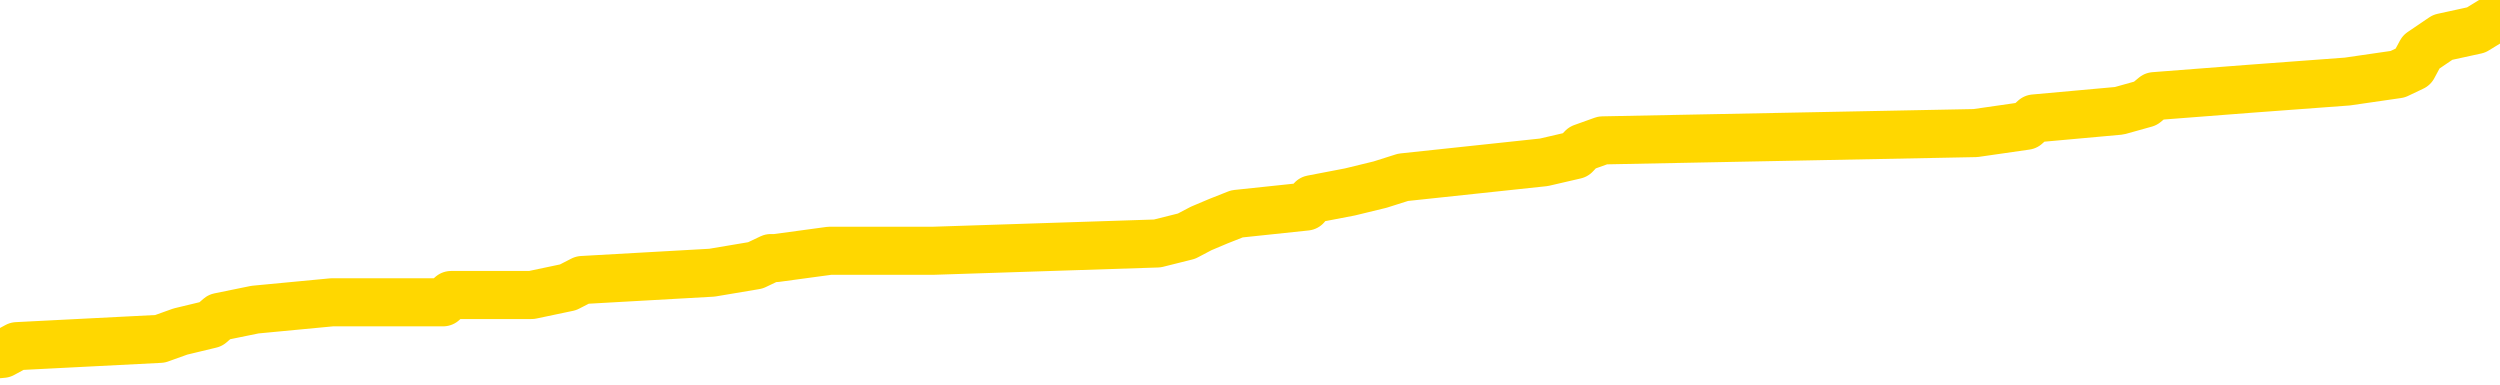 <svg xmlns="http://www.w3.org/2000/svg" version="1.1" viewBox="0 0 6500 1000">
	<path fill="none" stroke="gold" stroke-width="125" stroke-linecap="round" stroke-linejoin="round" d="M0 43452  L-800632 43452 L-800448 43432 L-799958 43394 L-799664 43375 L-799353 43337 L-799118 43318 L-799065 43279 L-799006 43241 L-798852 43222 L-798812 43184 L-798679 43165 L-798387 43146 L-797846 43146 L-797236 43126 L-797188 43126 L-796548 43107 L-796515 43107 L-795989 43107 L-795856 43088 L-795466 43050 L-795138 43012 L-795021 42973 L-794810 42935 L-794093 42935 L-793523 42916 L-793416 42916 L-793241 42897 L-793020 42859 L-792618 42840 L-792592 42801 L-791665 42763 L-791577 42725 L-791495 42687 L-791425 42648 L-791127 42629 L-790975 42591 L-789085 42610 L-788984 42610 L-788722 42610 L-788428 42629 L-788287 42591 L-788038 42591 L-788003 42572 L-787844 42553 L-787381 42515 L-787128 42495 L-786915 42457 L-786664 42438 L-786315 42419 L-785388 42381 L-785294 42342 L-784883 42323 L-783713 42285 L-782524 42266 L-782431 42228 L-782404 42189 L-782138 42151 L-781839 42113 L-781710 42075 L-781673 42036 L-780858 42036 L-780474 42056 L-779414 42075 L-779352 42075 L-779087 42457 L-778616 42820 L-778424 43184 L-778160 43547 L-777823 43528 L-777688 43509 L-777232 43490 L-776489 43471 L-776471 43452 L-776306 43413 L-776238 43413 L-775722 43394 L-774693 43394 L-774497 43375 L-774008 43356 L-773646 43337 L-773238 43337 L-772852 43356 L-771148 43356 L-771050 43356 L-770979 43356 L-770917 43356 L-770733 43337 L-770396 43337 L-769756 43318 L-769679 43299 L-769618 43299 L-769431 43279 L-769352 43279 L-769174 43260 L-769155 43241 L-768925 43241 L-768537 43222 L-767649 43222 L-767609 43203 L-767521 43184 L-767494 43146 L-766486 43126 L-766336 43088 L-766312 43069 L-766179 43050 L-766139 43031 L-764881 43012 L-764823 43012 L-764283 42993 L-764231 42993 L-764184 42993 L-763789 42973 L-763649 42954 L-763450 42935 L-763303 42935 L-763138 42935 L-762862 42954 L-762503 42954 L-761950 42935 L-761305 42916 L-761047 42878 L-760893 42859 L-760492 42840 L-760452 42820 L-760331 42801 L-760269 42820 L-760255 42820 L-760162 42820 L-759869 42801 L-759717 42725 L-759387 42687 L-759309 42648 L-759233 42629 L-759006 42572 L-758940 42534 L-758712 42495 L-758660 42457 L-758495 42438 L-757489 42419 L-757306 42400 L-756755 42381 L-756362 42342 L-755965 42323 L-755114 42285 L-755036 42266 L-754457 42247 L-754016 42247 L-753775 42228 L-753618 42228 L-753217 42189 L-753196 42189 L-752751 42170 L-752346 42151 L-752210 42113 L-752035 42075 L-751898 42036 L-751648 41998 L-750648 41979 L-750566 41960 L-750431 41941 L-750392 41922 L-749502 41903 L-749287 41883 L-748843 41864 L-748726 41845 L-748669 41826 L-747993 41826 L-747893 41807 L-747864 41807 L-746522 41788 L-746116 41769 L-746077 41750 L-745148 41730 L-745050 41711 L-744917 41692 L-744513 41673 L-744487 41654 L-744394 41635 L-744178 41616 L-743767 41577 L-742613 41539 L-742321 41501 L-742293 41463 L-741684 41444 L-741434 41405 L-741415 41386 L-740485 41367 L-740434 41329 L-740311 41310 L-740294 41271 L-740138 41252 L-739963 41214 L-739826 41195 L-739770 41176 L-739662 41157 L-739577 41138 L-739343 41118 L-739268 41099 L-738960 41080 L-738842 41061 L-738672 41042 L-738581 41023 L-738479 41023 L-738455 41004 L-738378 41004 L-738280 40965 L-737913 40946 L-737809 40927 L-737305 40908 L-736853 40889 L-736815 40870 L-736791 40851 L-736750 40832 L-736622 40812 L-736521 40793 L-736079 40774 L-735797 40755 L-735205 40736 L-735074 40717 L-734800 40679 L-734647 40659 L-734494 40640 L-734409 40602 L-734331 40583 L-734145 40564 L-734095 40564 L-734067 40545 L-733988 40526 L-733964 40506 L-733681 40468 L-733077 40430 L-732082 40411 L-731784 40392 L-731050 40373 L-730806 40353 L-730716 40334 L-730138 40315 L-729440 40296 L-728688 40277 L-728369 40258 L-727986 40220 L-727909 40200 L-727275 40181 L-727089 40162 L-727002 40162 L-726872 40162 L-726559 40143 L-726510 40124 L-726368 40105 L-726346 40086 L-725378 40067 L-724833 40048 L-724355 40048 L-724294 40048 L-723970 40048 L-723949 40028 L-723886 40028 L-723676 40009 L-723599 39990 L-723545 39971 L-723522 39952 L-723483 39933 L-723467 39914 L-722710 39895 L-722693 39875 L-721894 39856 L-721742 39837 L-720836 39818 L-720330 39799 L-720101 39761 L-720059 39761 L-719944 39742 L-719768 39722 L-719013 39742 L-718878 39722 L-718714 39703 L-718396 39684 L-718220 39646 L-717198 39608 L-717175 39569 L-716924 39550 L-716711 39512 L-716077 39493 L-715839 39455 L-715806 39416 L-715628 39378 L-715548 39340 L-715458 39321 L-715394 39283 L-714953 39244 L-714930 39225 L-714389 39206 L-714133 39187 L-713638 39168 L-712761 39149 L-712724 39130 L-712672 39110 L-712631 39091 L-712513 39072 L-712237 39053 L-712030 39015 L-711833 38977 L-711810 38938 L-711759 38900 L-711720 38881 L-711642 38862 L-711045 38824 L-710984 38804 L-710881 38785 L-710727 38766 L-710095 38747 L-709414 38728 L-709111 38690 L-708765 38671 L-708567 38651 L-708519 38613 L-708198 38594 L-707571 38575 L-707424 38556 L-707388 38537 L-707330 38518 L-707253 38479 L-707012 38479 L-706924 38460 L-706830 38441 L-706536 38422 L-706402 38403 L-706341 38384 L-706305 38345 L-706032 38345 L-705026 38326 L-704851 38307 L-704800 38307 L-704507 38288 L-704315 38250 L-703982 38231 L-703475 38212 L-702913 38173 L-702898 38135 L-702882 38116 L-702781 38078 L-702667 38039 L-702628 38001 L-702590 37982 L-702524 37982 L-702496 37963 L-702357 37982 L-702064 37982 L-702014 37982 L-701909 37982 L-701645 37963 L-701180 37944 L-701035 37944 L-700981 37906 L-700924 37886 L-700733 37867 L-700367 37848 L-700153 37848 L-699958 37848 L-699900 37848 L-699841 37810 L-699687 37791 L-699418 37772 L-698988 37867 L-698972 37867 L-698896 37848 L-698831 37829 L-698702 37695 L-698678 37676 L-698394 37657 L-698346 37638 L-698292 37619 L-697829 37600 L-697791 37600 L-697750 37580 L-697560 37561 L-697079 37542 L-696592 37523 L-696576 37504 L-696538 37485 L-696281 37466 L-696204 37427 L-695974 37408 L-695958 37370 L-695664 37332 L-695221 37313 L-694774 37294 L-694270 37275 L-694116 37255 L-693829 37236 L-693789 37198 L-693458 37179 L-693236 37160 L-692719 37122 L-692643 37102 L-692396 37064 L-692201 37026 L-692141 37007 L-691365 36988 L-691291 36988 L-691060 36969 L-691044 36969 L-690982 36949 L-690786 36930 L-690322 36930 L-690299 36911 L-690169 36911 L-688868 36911 L-688852 36911 L-688774 36892 L-688681 36892 L-688464 36892 L-688311 36873 L-688133 36892 L-688079 36911 L-687792 36930 L-687752 36930 L-687383 36930 L-686943 36930 L-686760 36930 L-686439 36911 L-686143 36911 L-685697 36873 L-685626 36854 L-685163 36816 L-684725 36796 L-684543 36777 L-683089 36739 L-682957 36720 L-682500 36682 L-682274 36663 L-681888 36624 L-681371 36586 L-680417 36548 L-679623 36510 L-678948 36490 L-678523 36452 L-678212 36433 L-677982 36376 L-677298 36318 L-677285 36261 L-677076 36184 L-677053 36165 L-676879 36127 L-675929 36108 L-675661 36070 L-674846 36051 L-674535 36012 L-674498 35993 L-674440 35955 L-673824 35936 L-673186 35898 L-671560 35878 L-670886 35859 L-670244 35859 L-670166 35859 L-670110 35859 L-670074 35859 L-670046 35840 L-669934 35802 L-669916 35783 L-669893 35764 L-669740 35745 L-669686 35706 L-669608 35687 L-669489 35668 L-669391 35649 L-669274 35630 L-669004 35592 L-668735 35572 L-668717 35534 L-668518 35515 L-668371 35477 L-668144 35458 L-668010 35439 L-667701 35419 L-667641 35400 L-667288 35362 L-666939 35343 L-666838 35324 L-666774 35286 L-666714 35266 L-666330 35228 L-665949 35209 L-665845 35190 L-665584 35171 L-665313 35133 L-665154 35113 L-665122 35094 L-665060 35075 L-664918 35056 L-664734 35037 L-664690 35018 L-664402 35018 L-664386 34999 L-664152 34999 L-664092 34980 L-664053 34980 L-663473 34960 L-663340 34941 L-663316 34865 L-663298 34731 L-663281 34578 L-663264 34425 L-663240 34272 L-663224 34157 L-663203 34023 L-663186 33890 L-663163 33813 L-663146 33737 L-663125 33679 L-663108 33641 L-663059 33584 L-662987 33526 L-662952 33431 L-662928 33354 L-662892 33278 L-662851 33201 L-662814 33163 L-662798 33086 L-662774 33029 L-662737 32991 L-662720 32933 L-662697 32895 L-662679 32857 L-662661 32819 L-662645 32780 L-662616 32723 L-662590 32666 L-662544 32646 L-662528 32608 L-662486 32589 L-662438 32551 L-662367 32513 L-662352 32474 L-662336 32436 L-662274 32417 L-662234 32398 L-662195 32379 L-662029 32360 L-661964 32340 L-661948 32321 L-661904 32283 L-661845 32264 L-661633 32245 L-661599 32226 L-661557 32207 L-661479 32187 L-660942 32168 L-660863 32149 L-660759 32111 L-660671 32092 L-660494 32073 L-660144 32054 L-659988 32034 L-659550 32015 L-659393 31996 L-659263 31977 L-658560 31939 L-658358 31920 L-657398 31882 L-656916 31862 L-656816 31862 L-656724 31843 L-656479 31824 L-656406 31805 L-655963 31767 L-655867 31748 L-655852 31729 L-655836 31709 L-655811 31690 L-655345 31671 L-655128 31652 L-654989 31633 L-654695 31614 L-654606 31595 L-654565 31576 L-654535 31556 L-654363 31537 L-654304 31518 L-654227 31499 L-654147 31480 L-654077 31480 L-653768 31461 L-653683 31442 L-653469 31423 L-653434 31403 L-652750 31384 L-652652 31365 L-652446 31346 L-652400 31327 L-652122 31308 L-652059 31289 L-652042 31250 L-651964 31231 L-651656 31193 L-651632 31174 L-651578 31136 L-651555 31117 L-651433 31097 L-651297 31059 L-651053 31040 L-650927 31040 L-650280 31021 L-650264 31021 L-650240 31021 L-650059 30983 L-649983 30964 L-649891 30944 L-649464 30925 L-649048 30906 L-648655 30868 L-648576 30849 L-648557 30830 L-648194 30811 L-647957 30791 L-647729 30772 L-647416 30753 L-647338 30734 L-647257 30696 L-647079 30658 L-647064 30638 L-646798 30600 L-646718 30581 L-646488 30562 L-646262 30543 L-645946 30543 L-645771 30524 L-645410 30524 L-645018 30505 L-644949 30466 L-644885 30447 L-644745 30409 L-644693 30390 L-644591 30352 L-644090 30332 L-643892 30313 L-643646 30294 L-643460 30275 L-643161 30256 L-643084 30237 L-642918 30199 L-642034 30179 L-642005 30141 L-641882 30103 L-641304 30084 L-641226 30065 L-640512 30065 L-640201 30065 L-639987 30065 L-639971 30065 L-639584 30065 L-639059 30026 L-638613 30007 L-638283 29988 L-638131 29969 L-637805 29969 L-637626 29950 L-637545 29950 L-637339 29912 L-637163 29893 L-636234 29873 L-635345 29854 L-635306 29835 L-635078 29835 L-634699 29816 L-633911 29797 L-633677 29778 L-633601 29759 L-633243 29740 L-632672 29701 L-632405 29682 L-632018 29663 L-631914 29663 L-631744 29663 L-631126 29663 L-630915 29663 L-630607 29663 L-630554 29644 L-630426 29625 L-630373 29606 L-630254 29587 L-629918 29548 L-628958 29529 L-628827 29491 L-628625 29472 L-627994 29453 L-627683 29434 L-627269 29414 L-627241 29395 L-627096 29376 L-626676 29357 L-625343 29357 L-625296 29338 L-625168 29300 L-625151 29281 L-624573 29242 L-624368 29223 L-624338 29204 L-624297 29185 L-624240 29166 L-624202 29147 L-624124 29128 L-623981 29109 L-623527 29089 L-623408 29070 L-623123 29051 L-622750 29032 L-622654 29013 L-622327 28994 L-621973 28975 L-621803 28956 L-621756 28936 L-621647 28917 L-621558 28898 L-621530 28879 L-621453 28841 L-621150 28822 L-621116 28783 L-621045 28764 L-620677 28745 L-620341 28726 L-620260 28726 L-620041 28707 L-619869 28688 L-619841 28669 L-619344 28650 L-618795 28611 L-617914 28592 L-617816 28554 L-617739 28535 L-617465 28516 L-617217 28477 L-617144 28458 L-617082 28420 L-616963 28401 L-616921 28382 L-616811 28363 L-616734 28324 L-616033 28305 L-615788 28286 L-615748 28267 L-615592 28248 L-614992 28248 L-614765 28248 L-614673 28248 L-614198 28248 L-613601 28210 L-613081 28191 L-613060 28171 L-612915 28152 L-612595 28152 L-612053 28152 L-611821 28152 L-611650 28152 L-611164 28133 L-610936 28114 L-610851 28095 L-610505 28076 L-610179 28076 L-609656 28057 L-609329 28038 L-608728 28018 L-608531 27980 L-608479 27961 L-608438 27942 L-608157 27923 L-607473 27885 L-607162 27865 L-607137 27827 L-606946 27808 L-606723 27789 L-606637 27770 L-605974 27732 L-605949 27712 L-605728 27674 L-605398 27655 L-605046 27617 L-604841 27598 L-604608 27559 L-604351 27540 L-604161 27502 L-604114 27483 L-603887 27464 L-603852 27445 L-603696 27426 L-603481 27406 L-603308 27387 L-603217 27368 L-602939 27349 L-602696 27330 L-602380 27311 L-601954 27311 L-601917 27311 L-601433 27311 L-601200 27311 L-600988 27292 L-600762 27273 L-600212 27273 L-599965 27253 L-599131 27253 L-599075 27234 L-599054 27215 L-598896 27196 L-598434 27177 L-598393 27158 L-598053 27120 L-597920 27100 L-597697 27081 L-597125 27062 L-596653 27043 L-596459 27024 L-596266 27005 L-596076 26986 L-595975 26967 L-595606 26947 L-595560 26928 L-595479 26909 L-594185 26890 L-594137 26871 L-593869 26871 L-593723 26871 L-593172 26871 L-593056 26852 L-592974 26833 L-592615 26814 L-592391 26794 L-592110 26775 L-591781 26737 L-591273 26718 L-591160 26699 L-591081 26680 L-590917 26661 L-590623 26661 L-590154 26661 L-589957 26680 L-589907 26680 L-589257 26661 L-589135 26641 L-588681 26641 L-588645 26622 L-588177 26603 L-588066 26584 L-588050 26565 L-587834 26565 L-587653 26546 L-587122 26546 L-586092 26546 L-585892 26527 L-585434 26508 L-584486 26469 L-584387 26450 L-584033 26412 L-583973 26393 L-583958 26374 L-583923 26355 L-583553 26336 L-583433 26316 L-583191 26297 L-583028 26278 L-582840 26259 L-582719 26240 L-581649 26202 L-580791 26183 L-580578 26144 L-580481 26125 L-580307 26087 L-579974 26068 L-579902 26049 L-579844 26030 L-579669 26030 L-579280 26010 L-579045 25991 L-578934 25972 L-578817 25953 L-577836 25934 L-577810 25915 L-577216 25877 L-577183 25877 L-577035 25857 L-576750 25838 L-575839 25838 L-574892 25838 L-574739 25819 L-574637 25819 L-574505 25800 L-574362 25781 L-574336 25762 L-574222 25743 L-574003 25724 L-573322 25704 L-573193 25685 L-572889 25666 L-572649 25628 L-572317 25609 L-571678 25590 L-571336 25551 L-571274 25532 L-571118 25532 L-570197 25532 L-569726 25532 L-569683 25532 L-569670 25513 L-569628 25494 L-569606 25475 L-569580 25456 L-569436 25437 L-569013 25418 L-568678 25418 L-568487 25398 L-568058 25398 L-567870 25379 L-567481 25341 L-566947 25322 L-566574 25303 L-566553 25303 L-566303 25284 L-566185 25265 L-566109 25245 L-565973 25226 L-565934 25207 L-565854 25188 L-565459 25169 L-564963 25150 L-564851 25112 L-564678 25092 L-564370 25073 L-563923 25054 L-563600 25035 L-563457 24997 L-563030 24959 L-562877 24920 L-562822 24882 L-562008 24863 L-561988 24844 L-561616 24825 L-561559 24825 L-560430 24806 L-560363 24806 L-559804 24786 L-559610 24767 L-559473 24748 L-559240 24729 L-558893 24710 L-558858 24672 L-558823 24653 L-558755 24614 L-558406 24595 L-558234 24576 L-557749 24557 L-557732 24538 L-557407 24519 L-557250 24500 L-556109 24461 L-556084 24442 L-555892 24404 L-555699 24385 L-555449 24366 L-555431 24347 L-554411 24327 L-554114 24308 L-554038 24289 L-553902 24251 L-553726 24232 L-553149 24194 L-552934 24174 L-552870 24155 L-552739 24136 L-552703 24098 L-552179 24079 L-552041 31614 L-552027 31614 L-552004 31614 L-551984 31614 L-551757 24060 L-550981 24060 L-550939 24060 L-550572 24060 L-550493 24041 L-550441 24021 L-549768 24002 L-549026 23983 L-548601 23983 L-548153 23964 L-547092 23945 L-546780 23907 L-546370 23907 L-546298 23888 L-545774 23888 L-545679 23888 L-545661 23888 L-545216 23868 L-545031 23830 L-544251 23792 L-543578 23773 L-543166 23716 L-542934 23677 L-542794 23658 L-542712 23620 L-542692 23601 L-542616 23601 L-542488 23582 L-542171 23601 L-541946 23601 L-541621 23582 L-541559 23582 L-541189 23582 L-541156 23582 L-540947 23582 L-540280 23582 L-540203 23582 L-540045 23543 L-539934 23543 L-539607 23524 L-539453 23505 L-539112 23505 L-539055 23467 L-538716 23429 L-538513 23410 L-538460 23371 L-537083 23352 L-536954 23333 L-536520 23314 L-536200 23295 L-535372 23257 L-535249 23237 L-534518 23199 L-534362 23161 L-534321 23142 L-534268 23123 L-534244 23104 L-534130 23084 L-533834 23065 L-533544 23046 L-533490 23027 L-533369 23008 L-533339 22989 L-533239 22970 L-532795 22970 L-532644 22951 L-531808 22951 L-531266 22931 L-530932 22931 L-530916 22912 L-530840 22893 L-530724 22874 L-530530 22855 L-530265 22836 L-529431 22817 L-529334 22798 L-528813 22778 L-528771 22759 L-528672 22740 L-527844 22740 L-527709 22721 L-527370 22721 L-526816 22702 L-526436 22683 L-526273 22664 L-525963 22645 L-525151 22625 L-524845 22606 L-524576 22606 L-524254 22606 L-523934 22625 L-523658 22625 L-522830 22587 L-522734 22568 L-522642 22511 L-522537 22453 L-522151 22396 L-521671 22358 L-521654 22339 L-521536 22319 L-521168 22281 L-521073 22262 L-520239 22224 L-520162 22205 L-519862 22186 L-519772 22166 L-519364 22128 L-519254 22090 L-518555 22071 L-518082 22052 L-518022 22033 L-517803 21994 L-517529 21975 L-517416 21956 L-516389 21937 L-516002 21918 L-515982 21899 L-515649 21880 L-515405 21860 L-514971 21841 L-514861 21822 L-514744 21803 L-514292 21765 L-513702 21746 L-513365 21727 L-511472 21707 L-511359 21669 L-511147 21650 L-509828 21631 L-509722 17328 L-509656 13082 L-509620 9162 L-509558 9162 L-509058 13427 L-508383 17634 L-508361 21516 L-508091 21478 L-507123 21478 L-506434 21459 L-506272 21440 L-505731 21421 L-505641 21401 L-504622 21382 L-503674 21344 L-503308 21363 L-503206 21382 L-502617 21382 L-502558 21382 L-502458 21363 L-502017 21325 L-501910 21306 L-501468 21287 L-500468 21229 L-500212 21172 L-500109 21115 L-499979 21076 L-499612 21038 L-499031 21000 L-499000 20981 L-498685 20962 L-496702 20943 L-496586 20923 L-496519 20923 L-496160 20904 L-494541 20885 L-494364 20885 L-494219 20885 L-493397 20904 L-493344 20923 L-493290 20923 L-492855 20923 L-491875 20943 L-491801 20943 L-490716 20923 L-490503 20923 L-489787 20885 L-489399 20866 L-489180 20828 L-488861 20790 L-488367 20751 L-488239 20732 L-488010 20694 L-487778 20656 L-487719 20637 L-487429 20617 L-487157 20579 L-486127 20560 L-484462 20541 L-484043 20522 L-483906 20503 L-483749 20503 L-483444 20484 L-483216 20445 L-483058 20426 L-482898 20388 L-482729 20350 L-482682 20331 L-482629 20311 L-482607 20311 L-482221 20292 L-481971 20292 L-481701 20292 L-481540 20292 L-481450 20292 L-479791 20292 L-479626 20311 L-479246 20292 L-478786 20292 L-478177 20254 L-477084 20235 L-476652 20216 L-476621 20197 L-476559 20178 L-476541 20158 L-474837 20139 L-474795 20120 L-474329 20101 L-474142 20082 L-474110 20044 L-473515 20025 L-473465 20005 L-473142 19986 L-473092 19967 L-472881 19948 L-472863 19929 L-472597 19891 L-472544 19872 L-472075 19852 L-471565 19814 L-471486 19814 L-471192 19795 L-471175 19776 L-471137 19757 L-471066 19738 L-470909 19719 L-469962 19719 L-469906 19719 L-469385 19719 L-469193 19699 L-469092 19699 L-468866 19680 L-468356 19680 L-467968 20197 L-467899 20197 L-467550 20178 L-467193 20158 L-466064 19604 L-466013 19566 L-465787 19546 L-465753 19527 L-465628 19489 L-465529 19489 L-465265 19489 L-464524 19508 L-463946 19508 L-463652 19508 L-462947 19508 L-462768 19489 L-462745 19489 L-462109 19470 L-461797 19451 L-461401 19451 L-461371 19432 L-461350 19413 L-461197 19393 L-460511 19393 L-460495 19393 L-460155 19393 L-459882 19374 L-459845 19355 L-459789 19317 L-459767 19298 L-459695 19279 L-459363 19260 L-459257 19240 L-459228 19202 L-459030 19183 L-458877 19164 L-458009 19145 L-457447 19107 L-457431 19107 L-457330 19087 L-457227 19107 L-457081 19107 L-457003 19107 L-456965 19087 L-456909 19068 L-456836 19049 L-456691 19030 L-456209 19030 L-455805 19011 L-454938 19030 L-454918 19030 L-454661 19030 L-454584 19030 L-454555 19011 L-454545 18973 L-454527 18954 L-454234 18934 L-454195 18915 L-454123 18896 L-454049 18877 L-453844 18858 L-453685 18801 L-453383 18743 L-453306 18667 L-453289 18609 L-453072 18571 L-452841 18571 L-452731 18590 L-452361 18609 L-452203 18609 L-451972 18609 L-451803 18609 L-451658 18590 L-451526 18571 L-450250 18533 L-449847 18495 L-449786 18475 L-449669 18437 L-449244 18418 L-449229 18380 L-449167 18361 L-448894 18323 L-448781 18303 L-448499 18265 L-448221 18246 L-447796 18208 L-447774 18189 L-447696 18170 L-447570 18150 L-446984 18131 L-446592 18112 L-446257 18093 L-445668 18074 L-445566 18074 L-445395 18055 L-445259 18055 L-444431 18036 L-443246 18017 L-443210 17997 L-443154 17997 L-442934 17978 L-442729 17978 L-442574 17978 L-442317 17959 L-442241 17940 L-441698 17921 L-441662 17902 L-441413 17883 L-441026 17864 L-440200 17844 L-439842 17825 L-439531 17825 L-439273 17806 L-439050 17787 L-438643 17768 L-438527 17749 L-438344 17730 L-438290 17730 L-438102 17711 L-437931 17691 L-437902 17672 L-437622 17653 L-437312 17634 L-437173 17615 L-436864 17596 L-436670 17596 L-436654 17577 L-435935 17577 L-435801 17538 L-435504 17519 L-435413 17500 L-434813 17500 L-434774 17481 L-434696 17462 L-434075 17443 L-433924 17405 L-433883 17385 L-433573 17366 L-433381 17347 L-433188 17309 L-433132 17271 L-432824 17252 L-432771 17232 L-432717 17252 L-432691 17252 L-432566 17252 L-431756 17232 L-431679 17213 L-431139 17194 L-430870 17175 L-430210 17156 L-429303 17137 L-429061 17118 L-428529 17099 L-428312 17079 L-427204 17099 L-427154 17099 L-426379 17099 L-425831 17079 L-425720 17060 L-425567 17022 L-425512 17003 L-425346 16984 L-424969 16965 L-424522 16946 L-424467 16926 L-424312 16907 L-423632 16888 L-423412 16869 L-422894 16850 L-422046 16812 L-422029 16793 L-420239 16773 L-419684 16754 L-419567 16735 L-418561 16716 L-418525 16697 L-418292 16697 L-418199 16697 L-418159 16697 L-417827 16678 L-417475 16659 L-417210 16620 L-416924 16601 L-416613 16563 L-416359 16525 L-416265 16506 L-415775 16487 L-415568 16467 L-415002 16448 L-414888 16467 L-414536 16448 L-414485 16448 L-414445 16448 L-413841 16410 L-413108 16372 L-412526 16334 L-412291 16295 L-411751 16238 L-411598 16200 L-411096 16181 L-410887 16142 L-410864 16142 L-410805 16123 L-409842 16123 L-409665 16104 L-409223 16085 L-409198 16047 L-409043 16028 L-408962 16028 L-408811 16047 L-408165 16047 L-408115 16028 L-406995 16008 L-406011 15989 L-405949 15970 L-405229 15951 L-404364 15932 L-403985 15913 L-403766 15913 L-403007 15894 L-402955 15875 L-402645 15836 L-401794 15836 L-401601 15817 L-401424 15798 L-401200 15798 L-401073 15779 L-400881 15779 L-400649 15760 L-400479 15779 L-400193 15760 L-399913 15760 L-399830 15741 L-399659 15722 L-399643 15683 L-399489 15664 L-399450 15645 L-398674 15626 L-398598 15626 L-398366 15588 L-397939 15569 L-397593 15550 L-397010 15530 L-396741 15530 L-396482 15530 L-396353 15492 L-396337 15473 L-396223 15454 L-396199 15435 L-395965 15416 L-395929 15397 L-394613 15397 L-394557 15377 L-393878 15339 L-393306 15339 L-393180 15339 L-393027 15339 L-392950 15339 L-392638 15301 L-392365 15282 L-392276 15244 L-392174 15244 L-391246 15224 L-391170 15224 L-390806 15224 L-390782 15205 L-390745 15186 L-389970 15148 L-389878 15129 L-389738 15110 L-389336 15091 L-389074 15091 L-388831 15110 L-388617 15091 L-388536 15091 L-388460 15091 L-388384 15091 L-388197 15110 L-388130 15110 L-387881 15110 L-387826 15091 L-387688 15071 L-387608 15033 L-387495 15014 L-387272 14995 L-387108 14976 L-387067 14957 L-386897 14938 L-386526 14918 L-386512 14899 L-386396 14880 L-385674 14861 L-385638 14842 L-385505 14842 L-385158 14823 L-384746 14823 L-384710 14823 L-384632 14804 L-384593 14785 L-384229 14765 L-384025 14746 L-384010 14727 L-383664 14708 L-383316 14708 L-382990 14708 L-382888 14689 L-382736 14689 L-382541 14670 L-382310 14670 L-382217 14670 L-382061 14670 L-381984 14670 L-381944 14651 L-381830 14632 L-381807 14612 L-381556 14612 L-381417 14574 L-380839 14517 L-380011 14479 L-379523 14440 L-379402 14421 L-379363 14402 L-379351 14383 L-379199 14345 L-379098 14306 L-378865 14287 L-378474 14249 L-378170 14230 L-378154 14211 L-377984 14192 L-377745 14153 L-377149 14153 L-376545 14134 L-376505 14134 L-376465 14134 L-376312 14115 L-376259 14096 L-376196 14077 L-376128 14058 L-376073 14020 L-376048 14000 L-376001 13981 L-375907 13943 L-375770 13924 L-375616 13905 L-375484 13886 L-375443 13886 L-375408 13867 L-375346 13847 L-375073 13809 L-374758 13790 L-374717 13752 L-374632 13733 L-374455 13714 L-374217 13694 L-373860 13675 L-373830 13656 L-373261 13637 L-373138 13618 L-372902 13599 L-372879 13599 L-372598 13580 L-372312 13580 L-372057 13580 L-371485 13561 L-371188 13541 L-371112 13522 L-370413 13503 L-370335 13484 L-370300 13465 L-370274 13446 L-370222 13408 L-370029 13388 L-369888 13350 L-369853 13331 L-369812 13312 L-369217 13293 L-368984 13274 L-368701 13408 L-368646 13522 L-368573 13656 L-368495 13771 L-368258 13733 L-368014 13714 L-367879 13694 L-367772 13675 L-367693 13656 L-367306 13618 L-367179 13599 L-367026 13580 L-366988 13561 L-366843 13541 L-366621 13522 L-366447 13503 L-366378 13484 L-365557 13446 L-365540 13446 L-365246 13427 L-364458 13408 L-364148 13408 L-364002 13388 L-363774 13369 L-363573 13331 L-362636 13312 L-362599 13293 L-362577 13274 L-362536 13235 L-362267 13216 L-361671 13197 L-361607 13178 L-361572 13159 L-361555 13140 L-360860 13140 L-360658 13140 L-360626 13140 L-360293 13140 L-360185 13121 L-359561 13082 L-359056 13063 L-359019 13025 L-358577 13025 L-358481 13006 L-358322 13006 L-358009 13006 L-357997 13006 L-357556 13025 L-357074 13044 L-356945 13044 L-356625 13044 L-356557 13025 L-356253 13025 L-356077 13006 L-355883 12987 L-355640 12949 L-355443 12910 L-355417 12872 L-354839 12853 L-354769 12834 L-354360 12815 L-354305 12796 L-354259 12777 L-353895 12757 L-353749 12738 L-353543 12719 L-353447 12719 L-353292 12700 L-353231 12681 L-353083 12643 L-352982 12624 L-352425 12624 L-352403 12662 L-352231 12681 L-351689 12700 L-351628 12700 L-351574 12662 L-351546 12624 L-351474 12604 L-351458 12566 L-351395 12547 L-351358 12509 L-351204 12490 L-350878 12471 L-350312 12451 L-350297 12432 L-350235 12394 L-350134 12356 L-350087 12356 L-349845 12337 L-349423 12337 L-349268 12337 L-347526 12298 L-346985 12279 L-346041 12260 L-345632 12241 L-345091 12203 L-344894 12184 L-344726 12165 L-344430 12145 L-344315 12126 L-344300 12126 L-344145 12107 L-344006 12088 L-343929 12050 L-343797 12050 L-343449 12050 L-343079 12069 L-342481 12069 L-342305 12069 L-342149 12050 L-341880 12031 L-341728 12031 L-341437 12088 L-341413 12126 L-341330 12165 L-341103 12203 L-340403 12184 L-340276 12165 L-339845 12145 L-339751 12126 L-338546 12126 L-338497 12107 L-338204 12107 L-337800 12088 L-337525 12050 L-337505 12031 L-337388 12012 L-337311 11992 L-337130 11973 L-336650 11954 L-336199 11916 L-335788 11897 L-335758 11878 L-335339 11859 L-335225 11859 L-335107 11859 L-335092 11859 L-334898 11839 L-334876 11801 L-334644 11782 L-334201 11763 L-333881 11725 L-333417 11725 L-333251 11706 L-333096 11686 L-332940 11686 L-332487 11686 L-332168 11686 L-332113 11706 L-331742 11706 L-331704 11725 L-331378 11725 L-331261 11706 L-331162 11686 L-330836 11648 L-330449 11629 L-330188 11610 L-329830 11572 L-329574 11553 L-327403 11533 L-327354 11514 L-327332 11495 L-326920 11495 L-326858 11495 L-326788 11514 L-326558 11514 L-326247 11495 L-325943 11457 L-325899 11438 L-325591 11419 L-325458 11400 L-325242 11380 L-324530 11361 L-324374 11361 L-324236 11342 L-324087 11342 L-324066 11342 L-323872 11323 L-323847 11304 L-323755 11285 L-323734 11266 L-323717 11247 L-323617 11227 L-322688 11208 L-322230 11208 L-321138 11170 L-320716 11170 L-320312 11151 L-320273 11132 L-320020 11113 L-319245 11074 L-319229 11055 L-319205 11036 L-319012 11017 L-318275 10998 L-318006 10979 L-317966 10960 L-317567 10921 L-317542 10902 L-316753 10883 L-316073 10864 L-314701 10845 L-314431 10826 L-314383 10807 L-313845 10768 L-313812 10749 L-313710 10711 L-313387 10692 L-313307 10673 L-313038 10673 L-312126 10654 L-311987 10654 L-311738 10615 L-311193 10615 L-310771 10596 L-310578 10577 L-310562 10577 L-310424 10539 L-310330 10520 L-310203 10501 L-309943 10482 L-309918 10443 L-309827 10424 L-309517 10405 L-309457 10386 L-309340 10386 L-308990 10386 L-308179 10386 L-307948 10348 L-307119 10348 L-306887 10310 L-306670 10290 L-306152 10290 L-305514 10271 L-305098 10252 L-304775 10233 L-304294 10214 L-303869 10214 L-303808 10195 L-303459 10195 L-303419 10176 L-303405 10157 L-303305 10118 L-303260 10118 L-302775 10099 L-301973 10099 L-301639 10099 L-300557 10080 L-300077 10061 L-300054 10042 L-299914 10023 L-299359 10004 L-298662 9984 L-298353 9965 L-298131 9946 L-298027 9927 L-297924 9889 L-297253 9870 L-297159 9851 L-297137 9851 L-297059 9831 L-296881 9831 L-296709 9831 L-296529 9812 L-296515 9793 L-296439 9774 L-296275 9755 L-295760 9736 L-295744 9717 L-295604 9717 L-295241 9698 L-295217 9698 L-295086 9678 L-295062 9659 L-294699 9640 L-294174 9602 L-294080 9583 L-293864 9545 L-293771 9525 L-293746 9506 L-293282 9487 L-293205 9487 L-292803 9468 L-292353 9468 L-291101 9449 L-291062 9430 L-290631 9411 L-290598 9392 L-289879 9372 L-289703 9353 L-289567 9334 L-289260 9315 L-289205 9296 L-289181 9258 L-289164 9219 L-288989 9200 L-288800 9181 L-288292 9181 L-287919 9028 L-287580 8856 L-287542 8703 L-286823 8569 L-286729 8550 L-286690 8531 L-286149 8531 L-286126 8512 L-285723 8493 L-285297 8474 L-285027 8474 L-284847 8454 L-284601 8416 L-284578 8397 L-284521 8359 L-283904 8340 L-283402 8321 L-283015 8321 L-282396 8340 L-282180 8340 L-282025 8359 L-280732 8321 L-280633 8301 L-280190 8263 L-279859 8244 L-279559 8206 L-279316 8187 L-278581 8148 L-278002 8129 L-277173 8110 L-277072 8091 L-276515 8072 L-276377 8053 L-274735 8034 L-274674 8034 L-274580 8034 L-273613 8034 L-273436 8015 L-273149 8015 L-272931 8015 L-272853 7995 L-272581 7995 L-272466 7976 L-272313 7957 L-272003 7938 L-271924 7919 L-271833 7919 L-271756 7900 L-271640 7900 L-271461 7881 L-271369 7862 L-271330 7842 L-270827 7842 L-270609 7823 L-270479 7823 L-270324 7804 L-270270 7785 L-270145 7785 L-269760 7766 L-269252 7747 L-269179 7728 L-268699 7709 L-268622 7689 L-268522 7689 L-268289 7670 L-267824 7670 L-267594 7670 L-267577 7670 L-267345 7670 L-267190 7670 L-267129 7670 L-266936 7651 L-266665 7613 L-265914 7594 L-264960 7594 L-264924 7575 L-264700 7575 L-264260 7575 L-263979 7537 L-263631 7517 L-262561 7498 L-261634 7498 L-261503 7498 L-261456 7498 L-261387 7479 L-261232 7479 L-261155 7441 L-260981 7403 L-260546 7364 L-260342 7345 L-260282 7307 L-259699 7288 L-259545 7250 L-259430 7231 L-259389 7211 L-259220 7192 L-259083 7173 L-258872 7135 L-258794 7116 L-258771 7097 L-258562 7058 L-258152 7039 L-258128 7020 L-257905 7001 L-257759 6982 L-257725 6963 L-257711 6944 L-257689 6925 L-257455 6905 L-257270 6886 L-257053 6867 L-257027 6848 L-256338 6829 L-256235 6810 L-256199 6791 L-256179 6772 L-255984 6752 L-255931 6733 L-255814 6695 L-255733 6695 L-255622 6676 L-255307 6657 L-254848 6638 L-254593 6619 L-254359 6580 L-254229 6561 L-253876 6542 L-253817 6523 L-253664 6504 L-253092 6466 L-253006 6446 L-252852 6408 L-252556 6370 L-252186 6332 L-251883 6293 L-251807 6274 L-251402 6255 L-251234 6255 L-251090 6255 L-250550 6255 L-250489 6255 L-250473 6217 L-250307 6198 L-250101 6179 L-250027 6179 L-249934 6160 L-249524 6140 L-249509 6121 L-249485 6121 L-249292 6102 L-249215 6274 L-249044 6446 L-248982 6599 L-248967 6772 L-248452 6752 L-248231 6733 L-247612 6695 L-247358 6676 L-247164 6657 L-247125 6638 L-247052 6638 L-246987 6638 L-246336 6638 L-246297 6657 L-246123 6657 L-246057 6657 L-245383 6657 L-244994 6619 L-244732 6599 L-244495 6580 L-244417 6542 L-244401 6504 L-244199 6485 L-243829 6446 L-243603 6427 L-242968 6408 L-242948 6408 L-242560 6389 L-242467 6389 L-242409 6370 L-242133 6351 L-241823 6351 L-241746 6332 L-240895 6351 L-240552 6446 L-240115 6561 L-239681 6657 L-239186 6752 L-239037 6733 L-238768 6752 L-237530 6772 L-237474 6810 L-235710 6829 L-235519 6810 L-234509 6791 L-234358 6772 L-233983 6810 L-233662 6848 L-233056 6886 L-232987 6925 L-232810 6905 L-231981 6886 L-231842 6867 L-231456 6848 L-231271 6829 L-231228 6810 L-231108 6791 L-230898 6772 L-230451 6733 L-230102 6714 L-229970 6695 L-229561 6676 L-229211 6676 L-228926 6657 L-228732 6638 L-228577 6638 L-228414 6619 L-228345 6599 L-228245 6599 L-228012 6580 L-227896 6580 L-227842 6561 L-227301 6561 L-226836 6542 L-225654 6542 L-225521 6542 L-225496 6542 L-225443 6542 L-224776 6542 L-223741 6504 L-223547 6485 L-223368 6466 L-223216 6466 L-223175 6446 L-223160 6446 L-223099 6427 L-222774 6408 L-221613 6389 L-221420 6370 L-221242 6351 L-220128 6332 L-219269 6313 L-219162 6313 L-218689 6293 L-218496 6293 L-216174 6274 L-216097 6255 L-215976 6217 L-215941 6198 L-215904 6160 L-215809 6102 L-215594 6064 L-215012 6026 L-214626 6007 L-213853 5987 L-213775 5968 L-213078 5968 L-212537 5968 L-212496 5949 L-212366 5949 L-211901 5930 L-211863 5911 L-211728 5892 L-211360 5873 L-211330 5854 L-211180 5854 L-210780 5834 L-208956 5854 L-208149 5834 L-207430 5834 L-207413 5834 L-207100 5796 L-206538 5777 L-206037 5758 L-205518 5739 L-205496 5720 L-203752 5701 L-203583 5681 L-203388 5662 L-202494 5643 L-201975 5605 L-201765 5586 L-201507 5567 L-200798 5548 L-199847 5528 L-199189 5509 L-199150 5471 L-198863 5452 L-198781 5433 L-198685 5433 L-198553 5414 L-198476 5414 L-197741 5414 L-197404 5395 L-197354 5414 L-197099 5414 L-196813 5395 L-196387 5395 L-195806 5375 L-195548 5375 L-195396 5356 L-195149 5356 L-195110 5356 L-194313 5337 L-194276 5318 L-194098 5318 L-193689 5280 L-193461 5280 L-193384 5280 L-193253 5280 L-193137 5261 L-192789 5242 L-192725 5222 L-192573 5203 L-191832 5184 L-191721 5165 L-191551 5146 L-191512 5127 L-191217 5127 L-190815 5127 L-190639 5127 L-190545 5127 L-190235 5108 L-189434 5089 L-188975 5050 L-188455 5031 L-187967 5012 L-187271 4993 L-186225 4974 L-185956 4974 L-185902 4955 L-185741 4955 L-185490 4955 L-185244 4936 L-185165 4917 L-184951 4878 L-184639 4859 L-184175 4821 L-184161 4802 L-183864 4802 L-183851 4783 L-182860 4764 L-182188 4744 L-181853 4706 L-181236 4706 L-181099 4687 L-180461 4668 L-180330 4649 L-179379 4611 L-179280 4572 L-178720 4553 L-178312 4553 L-177884 4553 L-177792 4534 L-176958 4534 L-176594 4534 L-176555 4553 L-176423 4572 L-176246 4572 L-176029 4572 L-175975 4553 L-175818 4515 L-175565 4496 L-174465 4477 L-174388 4458 L-174168 4438 L-174037 4400 L-174001 4381 L-173808 4362 L-173708 4343 L-173225 4324 L-172940 4305 L-172780 4285 L-172685 4247 L-172414 4228 L-172144 4209 L-172128 4132 L-171989 4075 L-171851 4018 L-171524 3941 L-171216 3903 L-171175 3884 L-171099 3846 L-170983 3826 L-170133 3788 L-169806 3769 L-169475 3750 L-169342 3750 L-169126 3750 L-169110 3750 L-168430 3750 L-168336 3712 L-168313 3693 L-168297 3654 L-168259 3635 L-167847 3597 L-167578 3578 L-167538 3559 L-167169 3559 L-166959 3540 L-165877 3540 L-165860 3520 L-165832 3501 L-165811 3501 L-165434 3463 L-165179 3444 L-164931 3406 L-164792 3367 L-164660 3348 L-164328 3329 L-164235 3310 L-164174 3291 L-163616 3272 L-163555 3253 L-163399 3234 L-163205 3214 L-163013 3195 L-162997 3176 L-162958 3157 L-162920 3138 L-162649 3119 L-162526 3100 L-162493 3081 L-162394 3081 L-162238 3081 L-162097 3081 L-161813 3061 L-161488 3061 L-160792 3042 L-160769 3042 L-160259 3042 L-159414 3042 L-159050 3023 L-158896 3004 L-158292 3004 L-158122 3004 L-158061 3004 L-158006 2985 L-156950 2966 L-156932 2966 L-156026 2966 L-156005 2966 L-155838 2947 L-155595 2947 L-155545 2928 L-155491 2889 L-155353 2870 L-155314 2851 L-154386 2832 L-154330 2832 L-154208 2832 L-154137 2832 L-154021 2832 L-153842 2851 L-152860 2832 L-152721 2832 L-152603 2794 L-152308 2755 L-152061 2736 L-152024 2717 L-151970 2736 L-151948 2736 L-151815 2736 L-151736 2736 L-151598 2717 L-150975 2717 L-150809 2698 L-150345 2698 L-150168 2660 L-150152 2641 L-150091 2622 L-149975 2602 L-149492 2583 L-148797 2564 L-148424 2545 L-148255 2526 L-147289 2507 L-147134 2488 L-146956 2488 L-146863 2469 L-146608 2469 L-146437 2469 L-145790 2449 L-145779 2449 L-145199 2430 L-145061 2430 L-145006 2392 L-144271 2373 L-144232 2354 L-144155 2354 L-143513 2335 L-142738 2335 L-142646 2316 L-142597 2316 L-142582 2296 L-142545 2296 L-142529 2258 L-142466 2239 L-142450 2220 L-142430 2220 L-142275 2201 L-142236 2182 L-142220 2163 L-142181 2144 L-142042 2124 L-141965 2105 L-141601 2086 L-141253 2067 L-140479 2048 L-139877 2029 L-139681 2010 L-139451 2010 L-139313 1991 L-138675 1991 L-138385 1971 L-138364 1971 L-137904 1952 L-137671 1952 L-137616 1933 L-137577 1914 L-137074 1895 L-136524 1876 L-135736 1857 L-134613 1857 L-133719 1838 L-133631 1838 L-133332 1818 L-133260 1799 L-133144 1780 L-131967 1761 L-131619 1742 L-131597 1723 L-131077 1704 L-130931 1685 L-130822 1665 L-130613 1646 L-130458 1627 L-130436 1608 L-130242 1589 L-130165 1570 L-130021 1551 L-129220 1532 L-129074 1512 L-128794 1493 L-128617 1474 L-128308 1455 L-127496 1436 L-126567 1436 L-124976 1417 L-124732 1398 L-124091 1379 L-123896 1359 L-123818 1340 L-123301 1321 L-123068 1321 L-123045 1302 L-122913 1302 L-122574 1283 L-122563 1264 L-122347 1245 L-122310 1226 L-121768 1206 L-121240 1168 L-121172 1149 L-120879 1130 L-120331 1092 L-120296 1073 L-120243 1053 L-120144 1015 L-119911 1015 L-119331 1015 L-119234 1034 L-119159 1034 L-118827 1015 L-118078 996 L-118038 977 L-117359 977 L-117204 977 L-116878 958 L-116662 939 L-116430 939 L-116134 920 L-115888 900 L-115537 881 L-115484 862 L-114724 843 L-114031 805 L-113680 767 L-113216 747 L-112583 728 L-112174 709 L-112096 728 L-111670 728 L-111028 709 L-110859 709 L-110117 690 L-109929 671 L-109634 652 L-109062 633 L-109037 614 L-108017 614 L-107531 594 L-107437 594 L-107376 575 L-107088 556 L-106802 537 L-106741 518 L-106561 518 L-105850 499 L-105674 480 L-105476 461 L-105324 441 L-105232 422 L-105170 403 L-104628 403 L-104318 384 L-104226 346 L-104149 308 L-103581 288 L-103491 288 L-103236 250 L-102909 212 L-102872 155 L-102717 97 L-102485 78 L-102163 59 L-101030 40 L-100831 21 L-100306 2 L-100061 2 L-99815 -17 L-99735 -36 L-99715 -74 L-99639 -93 L-99583 -131 L-99506 -150 L-99467 -170 L-99288 -208 L-99251 -227 L-99020 -246 L-97782 -265 L-97455 -284 L-97415 -323 L-96634 -342 L-96487 -361 L-95495 -380 L-95289 -380 L-94863 -380 L-94736 -380 L-94331 -361 L-94243 -380 L-93586 -399 L-92879 -418 L-92271 -437 L-92078 -456 L-91845 -495 L-91226 -514 L-90930 -552 L-90491 -571 L-90336 -590 L-90181 -609 L-89425 -648 L-89075 -667 L-88673 -667 L-88634 -686 L-87628 -686 L-87308 -686 L-87061 -705 L-86361 -743 L-86288 -762 L-85976 -781 L-84895 -801 L-84704 -820 L-84470 -820 L-84275 -839 L-83775 -858 L-83021 -858 L-82908 -858 L-82707 -858 L-82666 -877 L-82574 -896 L-82261 -915 L-82172 -934 L-82056 -954 L-81738 -954 L-81669 -973 L-81645 -992 L-81283 -1011 L-81244 -1030 L-81027 -1049 L-80524 -1030 L-79922 -1011 L-79711 -973 L-79557 -954 L-79520 -954 L-79475 -992 L-79441 -1011 L-79308 -1030 L-78899 -1049 L-78528 -1068 L-78475 -1087 L-78458 -1107 L-78379 -1126 L-77970 -1145 L-77816 -1164 L-77801 -1202 L-77761 -1221 L-77583 -1260 L-77507 -1279 L-77275 -1298 L-76485 -1317 L-76408 -1317 L-75673 -1355 L-75517 -1374 L-75277 -1413 L-75216 -1451 L-75130 -1470 L-75108 -1508 L-74990 -1546 L-74975 -1585 L-74914 -1623 L-74876 -1642 L-74782 -1661 L-74760 -1661 L-74644 -1680 L-74411 -1699 L-74241 -1738 L-73421 -1738 L-73020 -1757 L-72864 -1757 L-72359 -1757 L-72245 -1757 L-71649 -1757 L-71274 -1776 L-71223 -1776 L-71029 -1795 L-70332 -1795 L-70294 -1814 L-70149 -1814 L-69924 -1833 L-69662 -1852 L-69289 -1872 L-68863 -1891 L-68734 -1910 L-68714 -1948 L-68220 -1948 L-67524 -1967 L-67292 -1948 L-67138 -1948 L-66170 -1948 L-65945 -1929 L-65667 -1929 L-65652 -1948 L-65126 -1967 L-64597 -1986 L-64449 -2005 L-64429 -2025 L-63887 -2044 L-63577 -2063 L-63460 -2101 L-63268 -2139 L-63132 -2178 L-62805 -2197 L-62688 -2216 L-62378 -2216 L-61952 -2235 L-61897 -2235 L-61664 -2216 L-61567 -2216 L-61434 -2216 L-61138 -2216 L-61024 -2235 L-60659 -2254 L-60347 -2254 L-59864 -2273 L-59693 -2292 L-59445 -2311 L-59229 -2331 L-58704 -2350 L-58517 -2388 L-58162 -2407 L-57526 -2426 L-57372 -2464 L-56631 -2484 L-56211 -2503 L-56031 -2522 L-55955 -2522 L-55824 -2541 L-55530 -2560 L-55489 -2579 L-55259 -2579 L-55067 -2598 L-54812 -2598 L-54385 -2617 L-54276 -2637 L-53658 -2637 L-53476 -2637 L-52265 -2637 L-51618 -2617 L-51467 -2617 L-51429 -2617 L-51298 -2617 L-51196 -2637 L-51181 -2656 L-51099 -2675 L-50887 -2694 L-50771 -2713 L-50408 -2732 L-50036 -2751 L-49340 -2770 L-48937 -2790 L-48832 -2809 L-48814 -2828 L-47870 -2847 L-47674 -2885 L-47522 -2904 L-47467 -2943 L-46711 -2943 L-46693 -2904 L-46204 -2885 L-46074 -2847 L-45881 -2847 L-44991 -2866 L-44951 -2885 L-44913 -2904 L-44836 -2923 L-44797 -2923 L-44720 -2943 L-44637 -2962 L-44372 -2981 L-44140 -3000 L-44078 -3019 L-43597 -3038 L-43261 -3038 L-43150 -3057 L-42956 -3076 L-42780 -3096 L-42720 -3096 L-42684 -3115 L-42414 -3134 L-41716 -3172 L-41663 -3210 L-41369 -3248 L-40967 -3287 L-40403 -3306 L-39530 -3325 L-39225 -3344 L-39187 -3363 L-39065 -3382 L-38466 -3401 L-38336 -3421 L-38136 -3440 L-38099 -3459 L-37485 -3478 L-37306 -3497 L-37292 -3535 L-37073 -3554 L-36995 -3593 L-36688 -3593 L-36556 -3612 L-36324 -3612 L-35990 -3612 L-35898 -3631 L-35798 -3650 L-35760 -3669 L-35217 -3669 L-35024 -3688 L-34483 -3707 L-34057 -3727 L-33926 -3727 L-33864 -3727 L-33633 -3727 L-33616 -3727 L-33128 -3707 L-33047 -3707 L-33030 -3707 L-31637 -3688 L-31501 -3688 L-31387 -3707 L-30753 -3727 L-30613 -3746 L-30496 -3765 L-30342 -3803 L-30305 -3822 L-30226 -3841 L-30172 -3822 L-29181 -3822 L-29144 -3841 L-29011 -3841 L-28950 -3880 L-28851 -3899 L-28561 -3918 L-28548 -3937 L-28237 -3937 L-28138 -3918 L-27672 -3937 L-27619 -1910 L-27476 97 L-27348 2124 L-27116 4152 L-26547 4132 L-26458 4113 L-26436 4113 L-26149 4094 L-25466 4075 L-25389 4056 L-25353 4037 L-25336 4018 L-25137 3999 L-24717 3960 L-24445 3960 L-23572 3941 L-23280 3941 L-23169 3941 L-22435 3922 L-22307 3903 L-21948 3884 L-21695 3884 L-20824 3865 L-20655 3865 L-20593 3846 L-20539 3826 L-20191 3807 L-20167 3788 L-19958 3769 L-19818 3750 L-19688 3731 L-19565 3712 L-19441 3693 L-19204 3673 L-18914 3654 L-18255 3635 L-18233 3616 L-18078 3597 L-17960 3578 L-16996 3559 L-16940 3540 L-16708 3520 L-16685 3501 L-16359 3482 L-16244 3482 L-16204 3463 L-15702 3463 L-15403 3444 L-15292 3425 L-14749 3406 L-13690 3387 L-13064 3367 L-12893 3348 L-12645 3329 L-12389 3310 L-12258 3291 L-12236 3272 L-11569 3253 L-10673 3234 L-10626 3214 L-10556 3195 L-10440 3195 L-10220 3176 L-10029 3176 L-9990 3157 L-9797 3138 L-9138 3138 L-8521 3119 L-8483 3234 L-7886 3348 L-7825 3444 L-6703 3540 L-6648 3540 L-6527 3520 L-6262 3501 L-6198 3501 L-5929 3501 L-5853 3482 L-5637 3482 L-5154 3463 L-4884 3444 L-4753 3444 L-4521 3406 L-4496 3348 L-4481 3272 L-4458 3176 L-4442 3081 L-4418 2985 L-4405 2870 L-4381 2755 L-4365 2641 L-4342 2545 L-4327 2449 L-4305 2354 L-4289 2296 L-4261 2239 L-4243 2163 L-4225 2124 L-4188 2067 L-4149 2029 L-4134 1991 L-4108 1933 L-4056 1895 L-4032 1857 L-3955 1818 L-3917 1799 L-3902 1761 L-3839 1723 L-3824 1685 L-3778 1627 L-3707 1589 L-3669 1570 L-3645 1532 L-3592 1493 L-3567 1474 L-3552 1455 L-3490 1436 L-3453 1417 L-3376 1398 L-3360 1379 L-3332 1340 L-3260 1321 L-3220 1302 L-3066 1264 L-2950 1245 L-2896 1226 L-2813 1206 L-2780 1187 L-2756 1168 L-2602 1149 L-2586 1130 L-2485 1111 L-2174 1092 L-2138 1073 L-1923 1053 L-1812 1053 L-1787 1053 L-1557 1073 L-1324 1073 L-950 1053 L-822 1034 L-782 1015 L-729 996 L-628 977 L-591 958 L-381 958 L-316 939 L-204 939 L7 920 L44 900 L416 881 L469 862 L548 843 L570 824 L663 805 L863 786 L900 786 L922 786 L1152 786 L1173 767 L1382 767 L1477 747 L1514 728 L1851 709 L1964 690 L2004 671 L2017 671 L2157 652 L2172 652 L2426 652 L3009 633 L3085 614 L3123 594 L3168 575 L3216 556 L3396 537 L3411 518 L3510 499 L3588 480 L3648 461 L4014 422 L4096 403 L4114 384 L4167 365 L5136 346 L5268 327 L5289 308 L5510 288 L5578 269 L5601 250 L5847 231 L6103 212 L6234 193 L6274 174 L6295 135 L6351 97 L6438 78 L6500 40" />
</svg>
